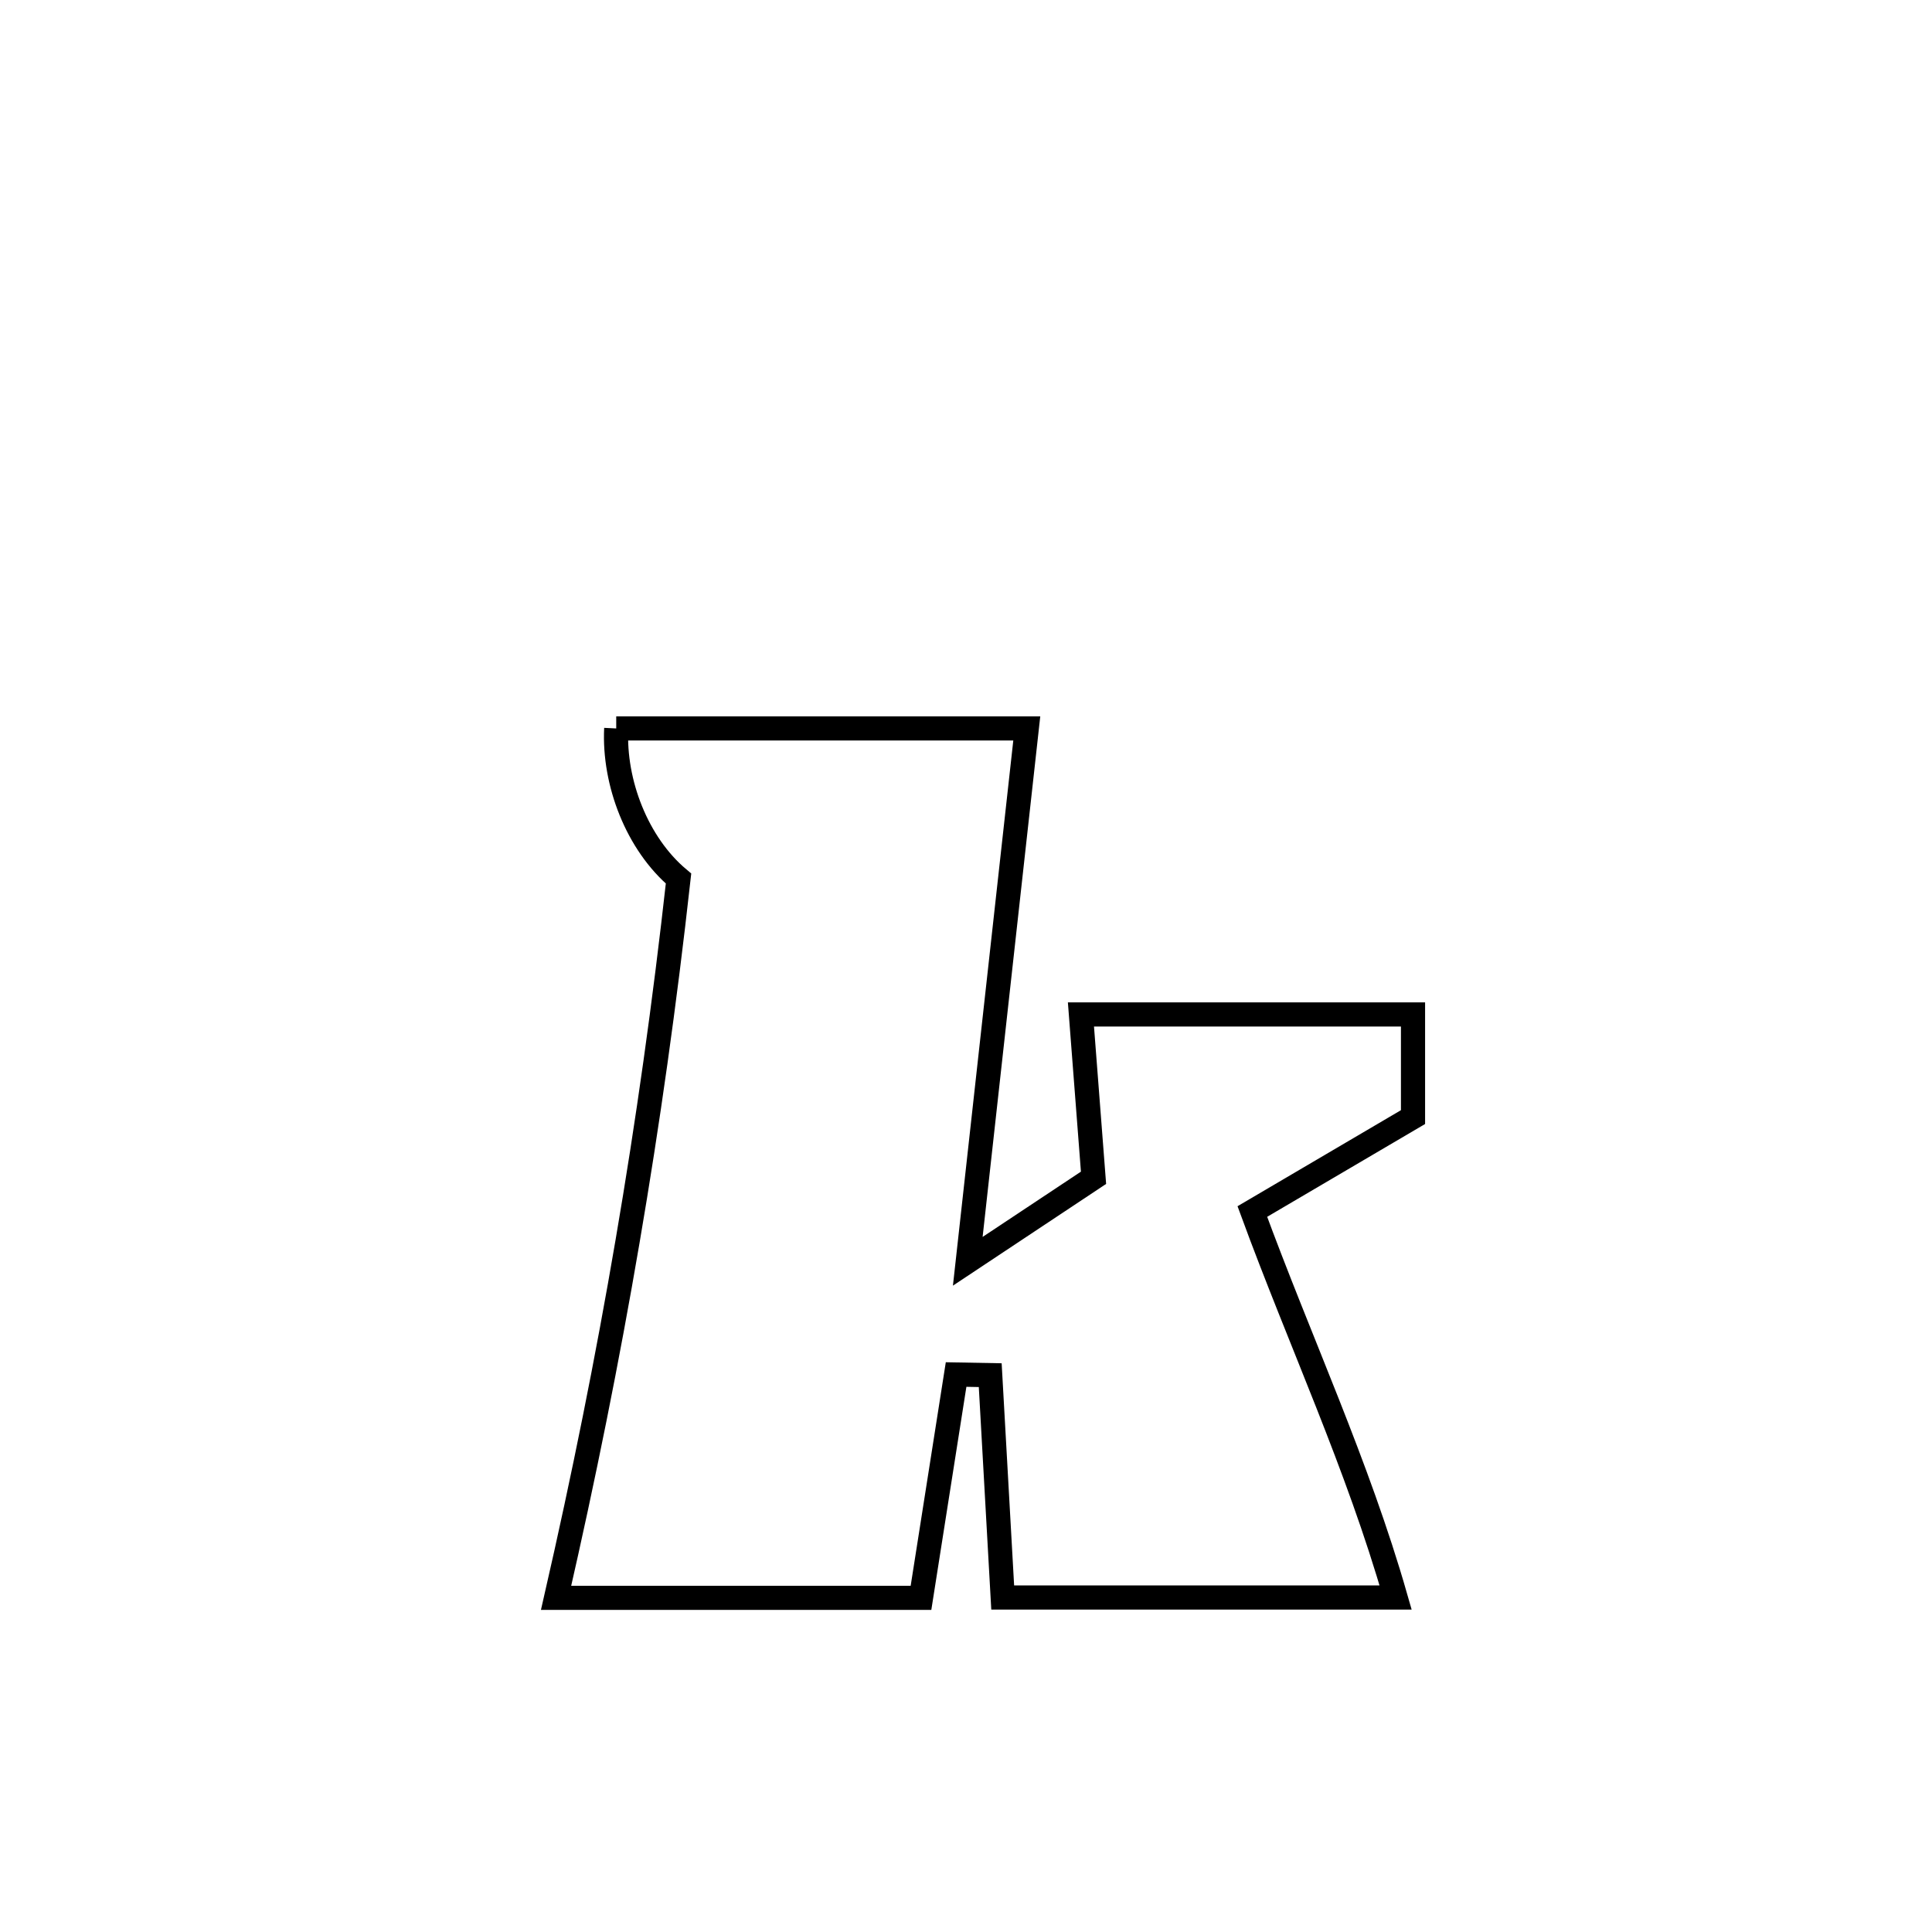 <svg xmlns="http://www.w3.org/2000/svg" viewBox="0.0 0.0 24.0 24.0" height="200px" width="200px"><path fill="none" stroke="black" stroke-width=".3" stroke-opacity="1.0"  filling="0" d="M7.655 9.049 L7.655 9.049 C9.355 9.049 11.055 9.049 12.755 9.049 L12.755 9.049 C12.511 11.255 12.266 13.461 12.022 15.668 L12.022 15.668 C12.542 15.322 13.063 14.976 13.584 14.631 L13.584 14.631 C13.569 14.445 13.442 12.779 13.428 12.602 L13.428 12.602 C14.803 12.602 16.178 12.602 17.553 12.602 L17.553 12.602 C17.553 13.027 17.553 13.452 17.553 13.877 L17.553 13.877 C16.888 14.268 16.222 14.659 15.557 15.05 L15.557 15.05 C16.152 16.671 16.864 18.193 17.337 19.845 L17.337 19.845 C15.71 19.845 14.083 19.845 12.456 19.845 L12.456 19.845 C12.405 18.924 12.353 18.004 12.301 17.083 L12.301 17.083 C12.16 17.081 12.019 17.078 11.877 17.075 L11.877 17.075 C11.732 18 11.587 18.924 11.441 19.849 L11.441 19.849 C9.93 19.849 8.419 19.849 6.908 19.849 L6.908 19.849 C7.251 18.351 7.545 16.891 7.796 15.419 C8.048 13.946 8.257 12.461 8.429 10.914 L8.429 10.914 C7.914 10.481 7.622 9.721 7.655 9.049 L7.655 9.049"></path></svg>